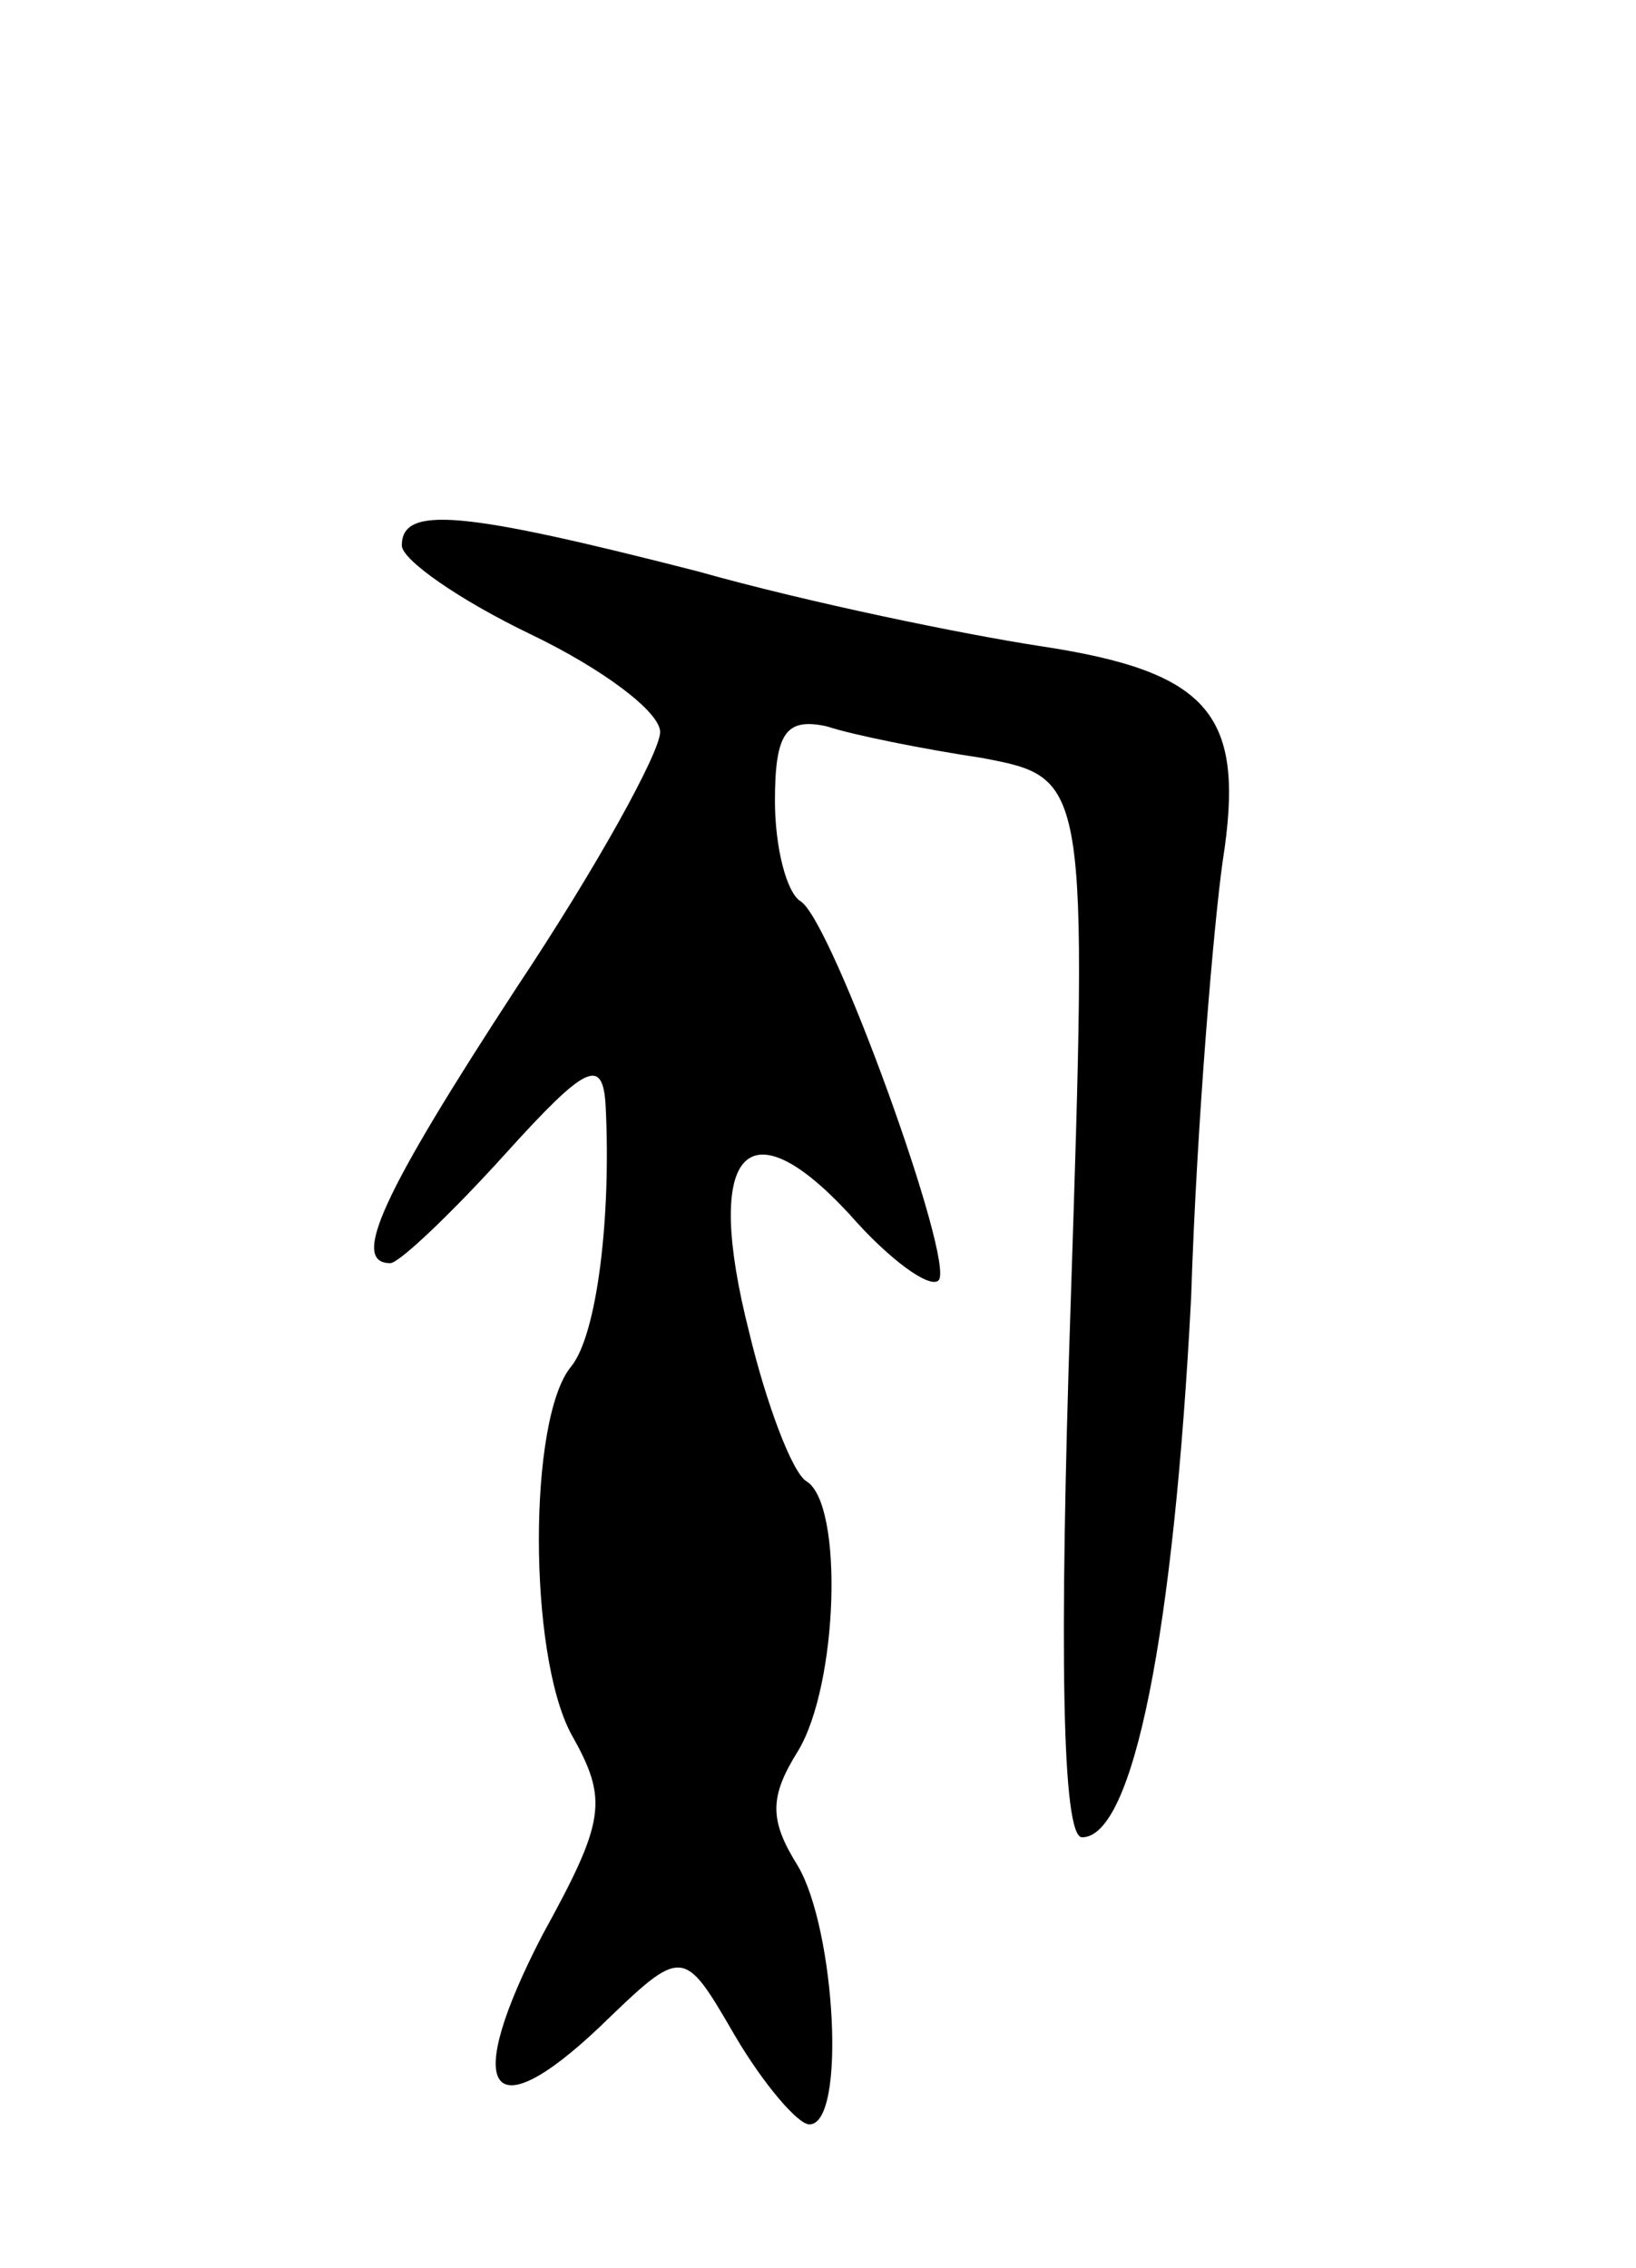 <svg version="1.0" xmlns="http://www.w3.org/2000/svg"
 width="57pt" height="79pt" viewBox="0 0 57 79"
 preserveAspectRatio="xMidYMid meet">
<g transform="translate(0,79) scale(0.1,-0.1)"
fill="#000000" stroke="none">
<path d="M140 600 c0 -5 20 -19 45 -31 25 -12 45 -27 45 -34 0 -7 -22 -47 -50
-89 -47 -72 -58 -96 -44 -96 3 0 21 17 40 38 28 31 34 34 35 17 2 -39 -3 -80
-12 -91 -15 -18 -15 -100 0 -128 13 -23 12 -30 -10 -70 -28 -54 -19 -69 20
-32 29 28 29 28 47 -3 10 -17 22 -31 26 -31 13 0 9 68 -4 90 -10 16 -10 24 0
40 14 23 16 86 3 94 -5 3 -14 27 -20 52 -16 63 -1 80 35 41 14 -16 28 -26 31
-23 6 6 -37 125 -48 132 -5 3 -9 19 -9 35 0 24 4 29 18 26 9 -3 34 -8 54 -11
37 -7 37 -7 31 -191 -4 -120 -3 -185 4 -185 18 0 32 72 38 188 2 62 8 131 11
152 8 51 -4 66 -64 75 -26 4 -80 15 -119 26 -82 21 -103 23 -103 9z"/>
</g>
</svg>
